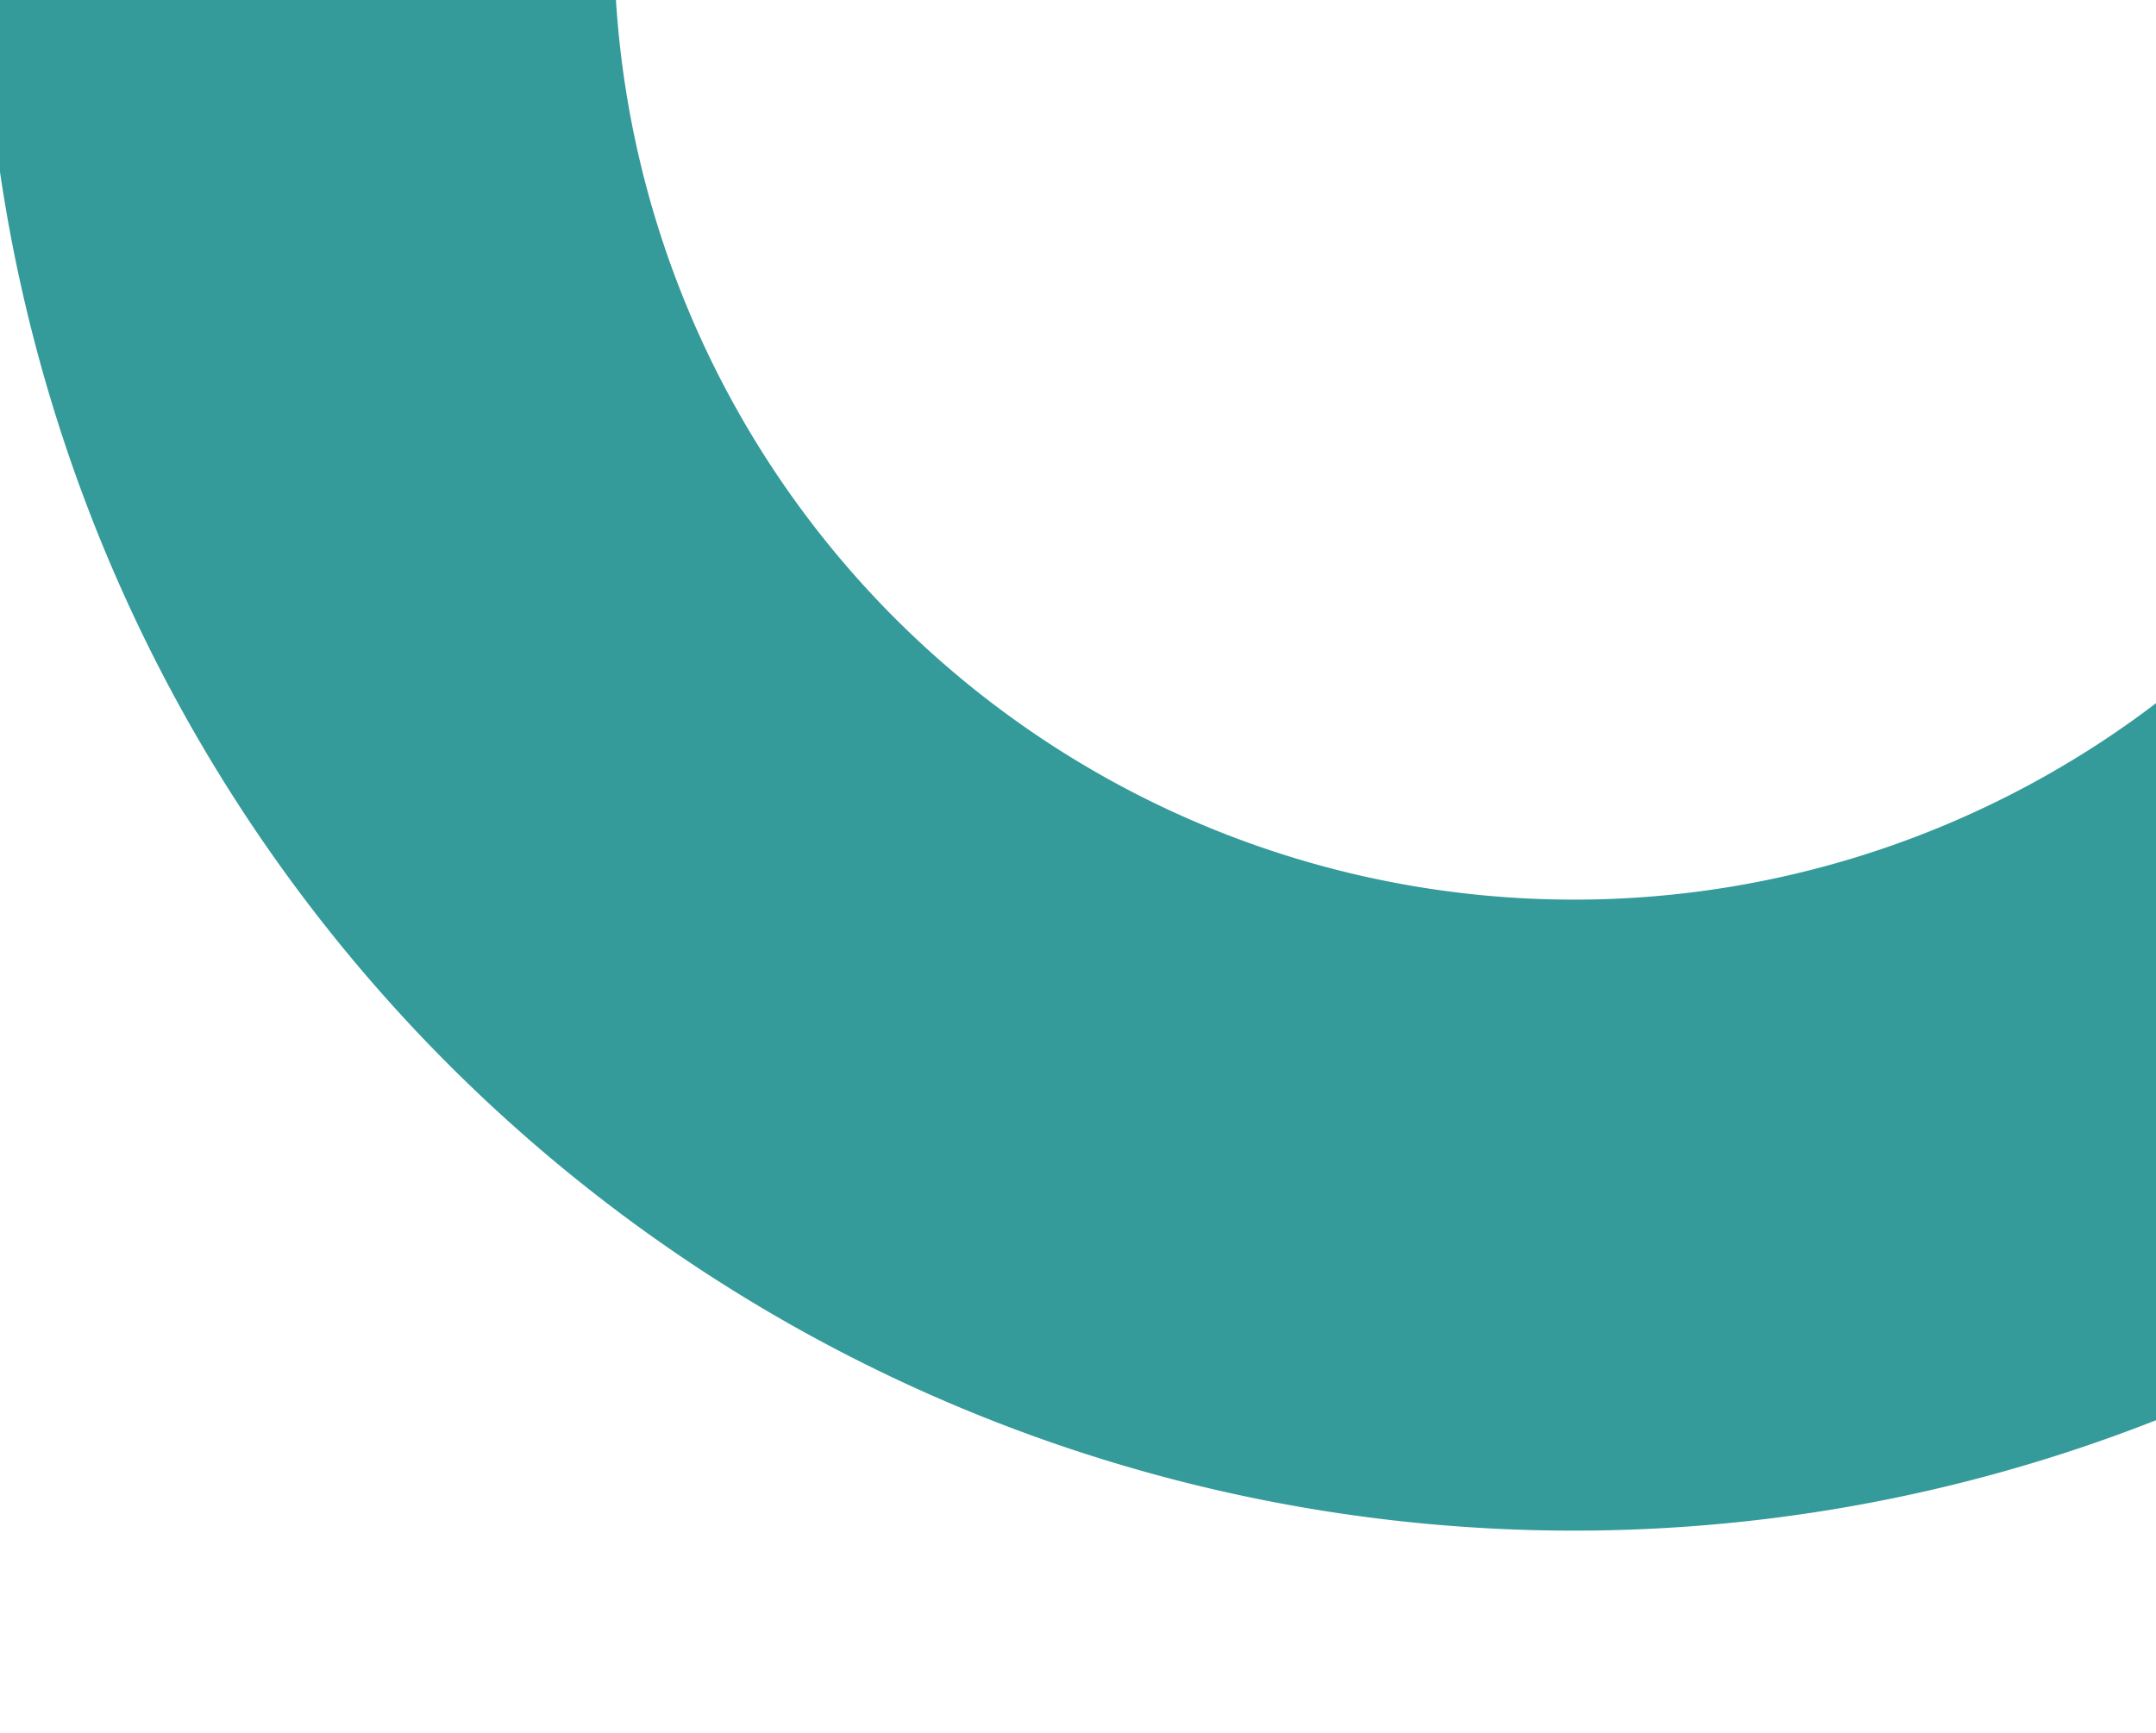 <svg xmlns="http://www.w3.org/2000/svg" xmlns:xlink="http://www.w3.org/1999/xlink" width="240" height="193" viewBox="0 0 240 193">
  <rect x="0" y="0" width="240" height="193" fill="#333333" stroke="none"/>
  <defs>
    <clipPath id="clip-Plan_de_travail_6">
      <rect width="240" height="193"/>
    </clipPath>
  </defs>
  <g id="Plan_de_travail_6" data-name="Plan de travail – 6" clip-path="url(#clip-Plan_de_travail_6)">
    <rect width="240" height="193" fill="#fff"/>
    <path id="Tracé_5360" data-name="Tracé 5360" d="M209.087,204.524a106.856,106.856,0,0,1,157.494-94.059l33.975-61.486A177.067,177.067,0,0,0,181.209,319.425L238.47,278.1a106.442,106.442,0,0,1-29.382-73.574" transform="translate(156.03 369.208) rotate(-120)" fill="#349a9a"/>
  </g>
</svg>
